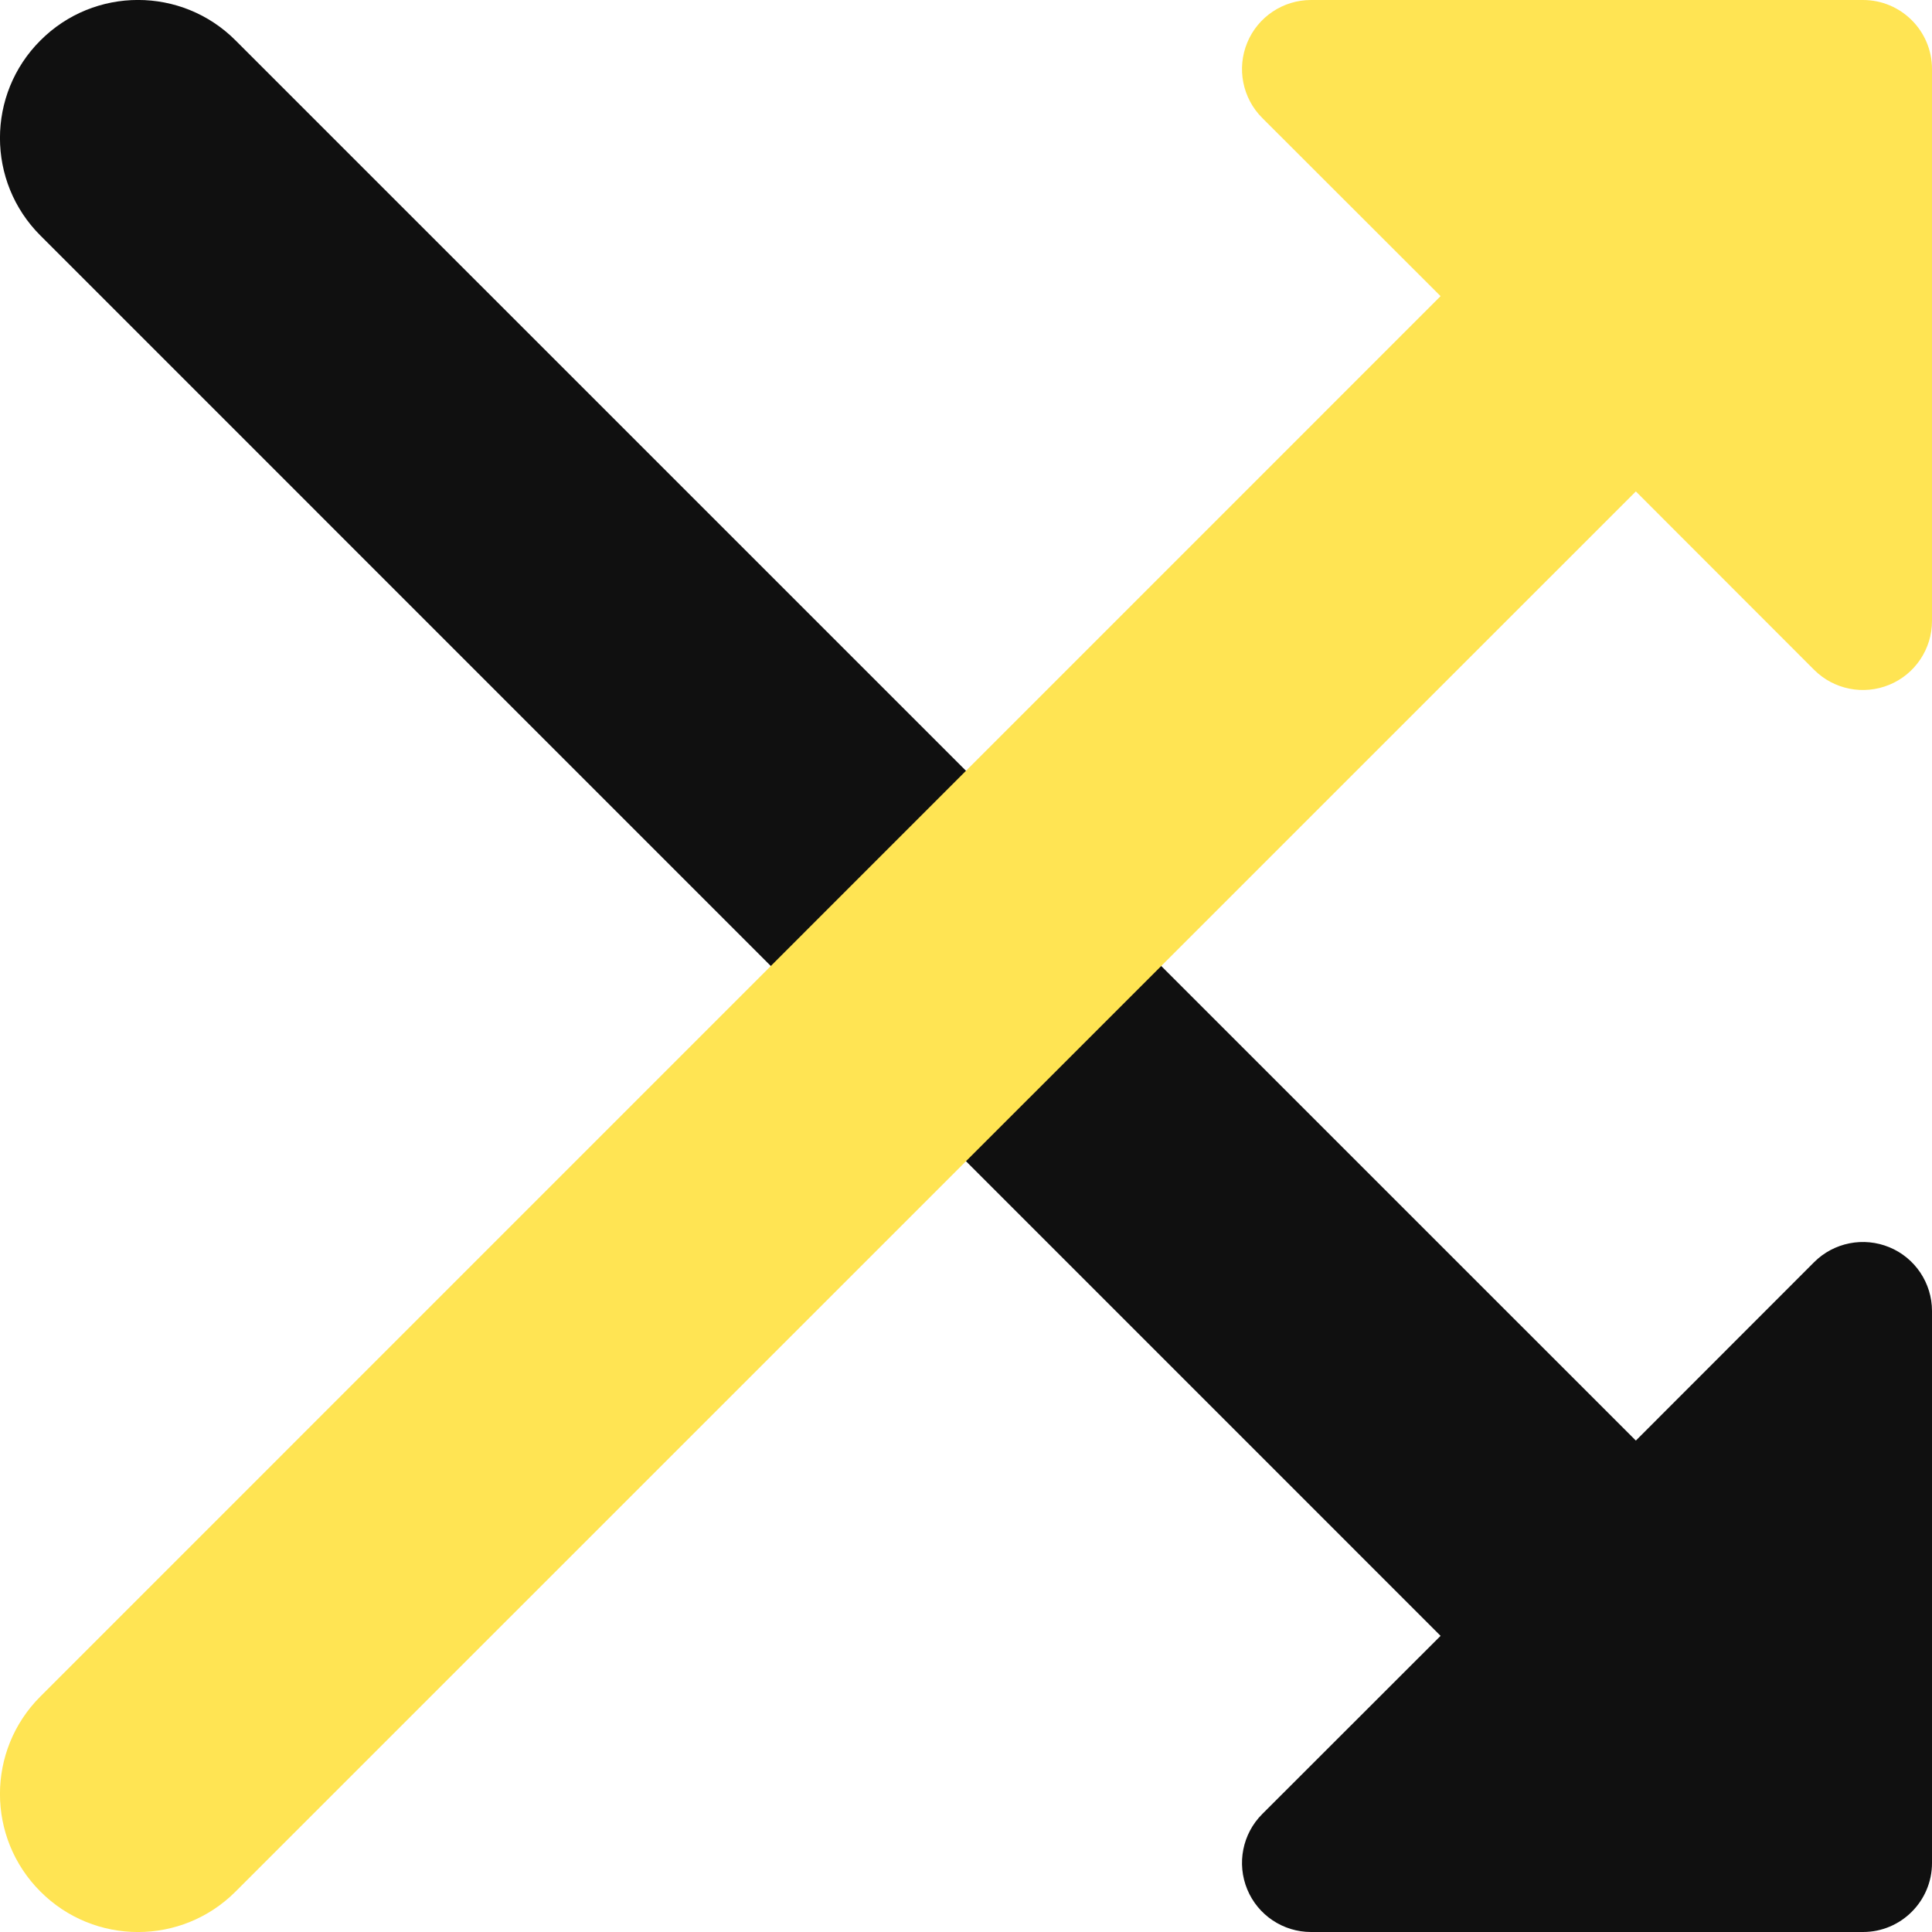 <svg width="14" height="14" viewBox="0 0 14 14" fill="none" xmlns="http://www.w3.org/2000/svg">
<g clip-path="url(#clip0_1222_11568)">
<path fill-rule="evenodd" clip-rule="evenodd" d="M0.293 0.293C0.683 -0.098 1.317 -0.098 1.707 0.293L11.854 10.439L13.146 9.146C13.289 9.003 13.505 8.961 13.691 9.038C13.878 9.115 14 9.298 14 9.5V13.5C14 13.776 13.776 14 13.5 14H9.5C9.298 14 9.115 13.878 9.038 13.691C8.961 13.505 9.003 13.289 9.146 13.146L10.439 11.854L0.293 1.707C-0.098 1.317 -0.098 0.683 0.293 0.293Z" fill="#101010"/>
<path fill-rule="evenodd" clip-rule="evenodd" d="M13.5 0H13H9.5C9.298 0 9.115 0.122 9.038 0.309C8.961 0.495 9.003 0.711 9.146 0.854L10.439 2.146L0.293 12.293C-0.098 12.683 -0.098 13.317 0.293 13.707C0.683 14.098 1.317 14.098 1.707 13.707L11.854 3.561L13.146 4.854C13.289 4.997 13.505 5.039 13.691 4.962C13.878 4.885 14 4.702 14 4.5V1.001V0.999V0.5C14 0.224 13.776 0 13.5 0Z" fill="#FFE453"/>
</g>
<defs>
<clipPath id="clip0_1222_11568">
<rect width="14" height="14" fill="white"/>
</clipPath>
</defs>
</svg>
